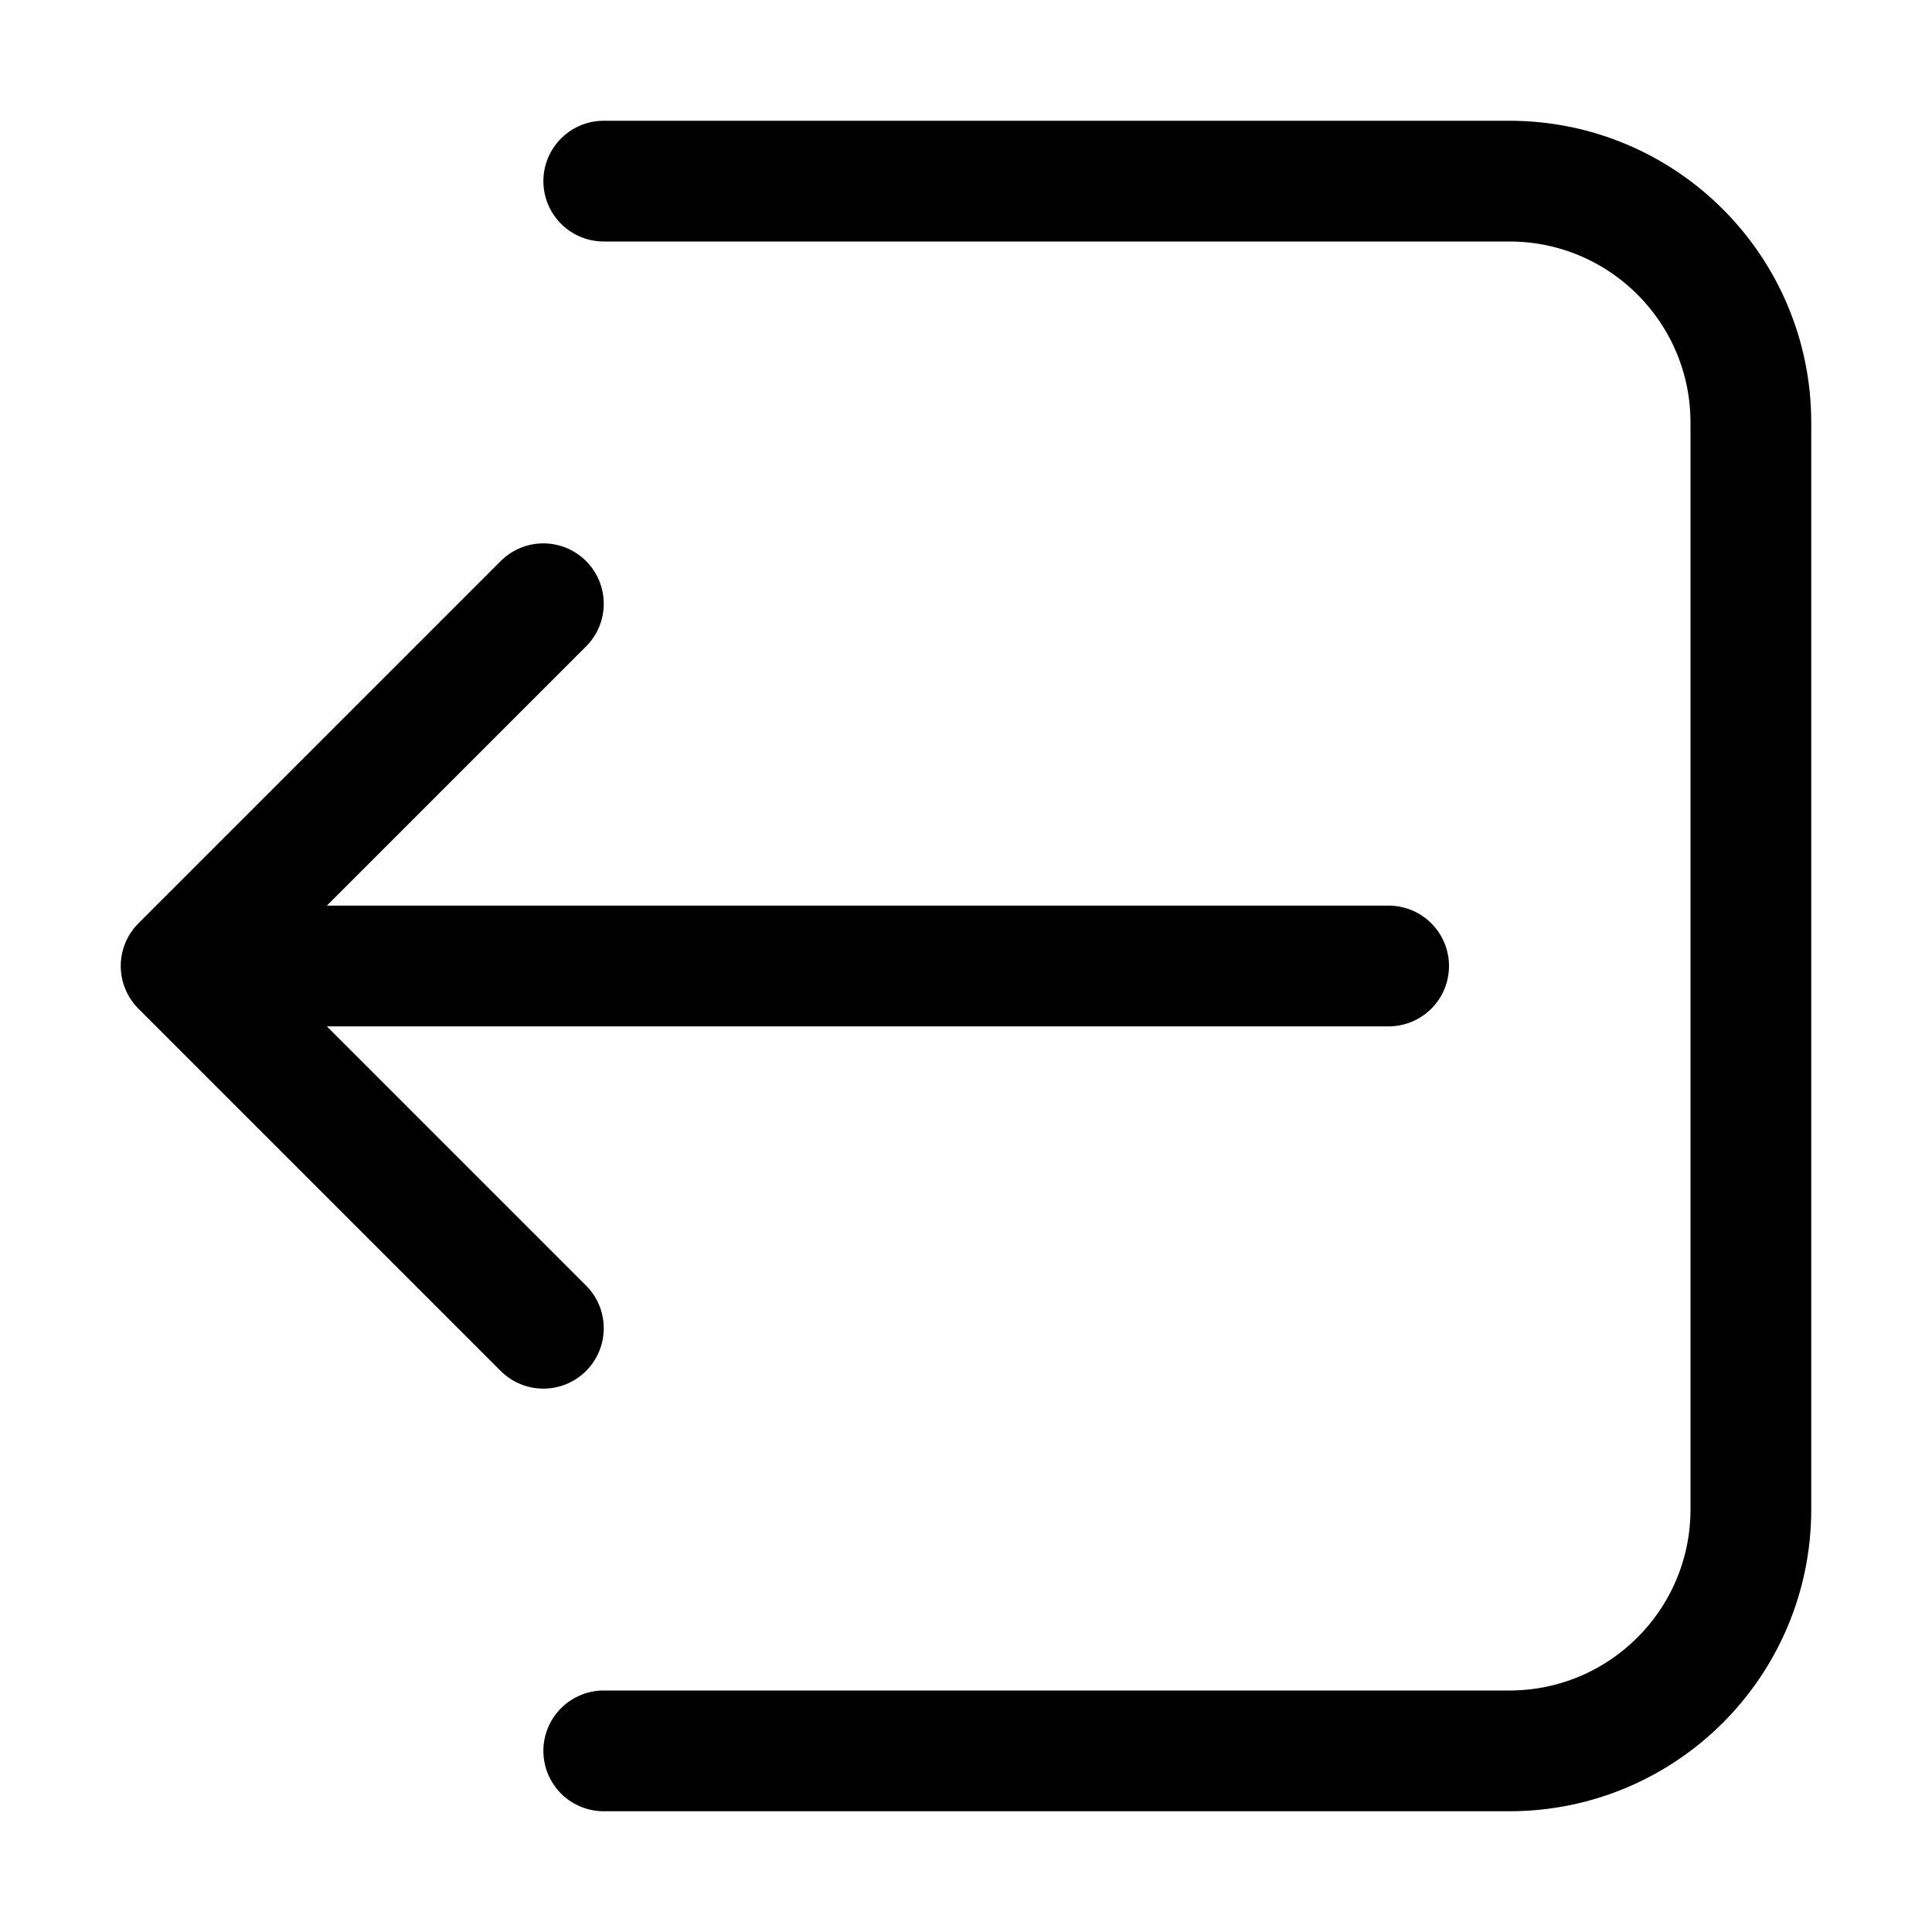 <svg width="32" height="32" viewBox="0 0 32 32" fill="none" xmlns="http://www.w3.org/2000/svg">
<rect width="32" height="32" fill="white"/>
<path d="M10 3L25 3C27.209 3 29 4.791 29 7L29 25C29 27.209 27.209 29 25 29H10M23 16L5 16M9 10L3 16L9 22" stroke="black" stroke-width="2" stroke-linecap="round" stroke-linejoin="round"/>
</svg>
